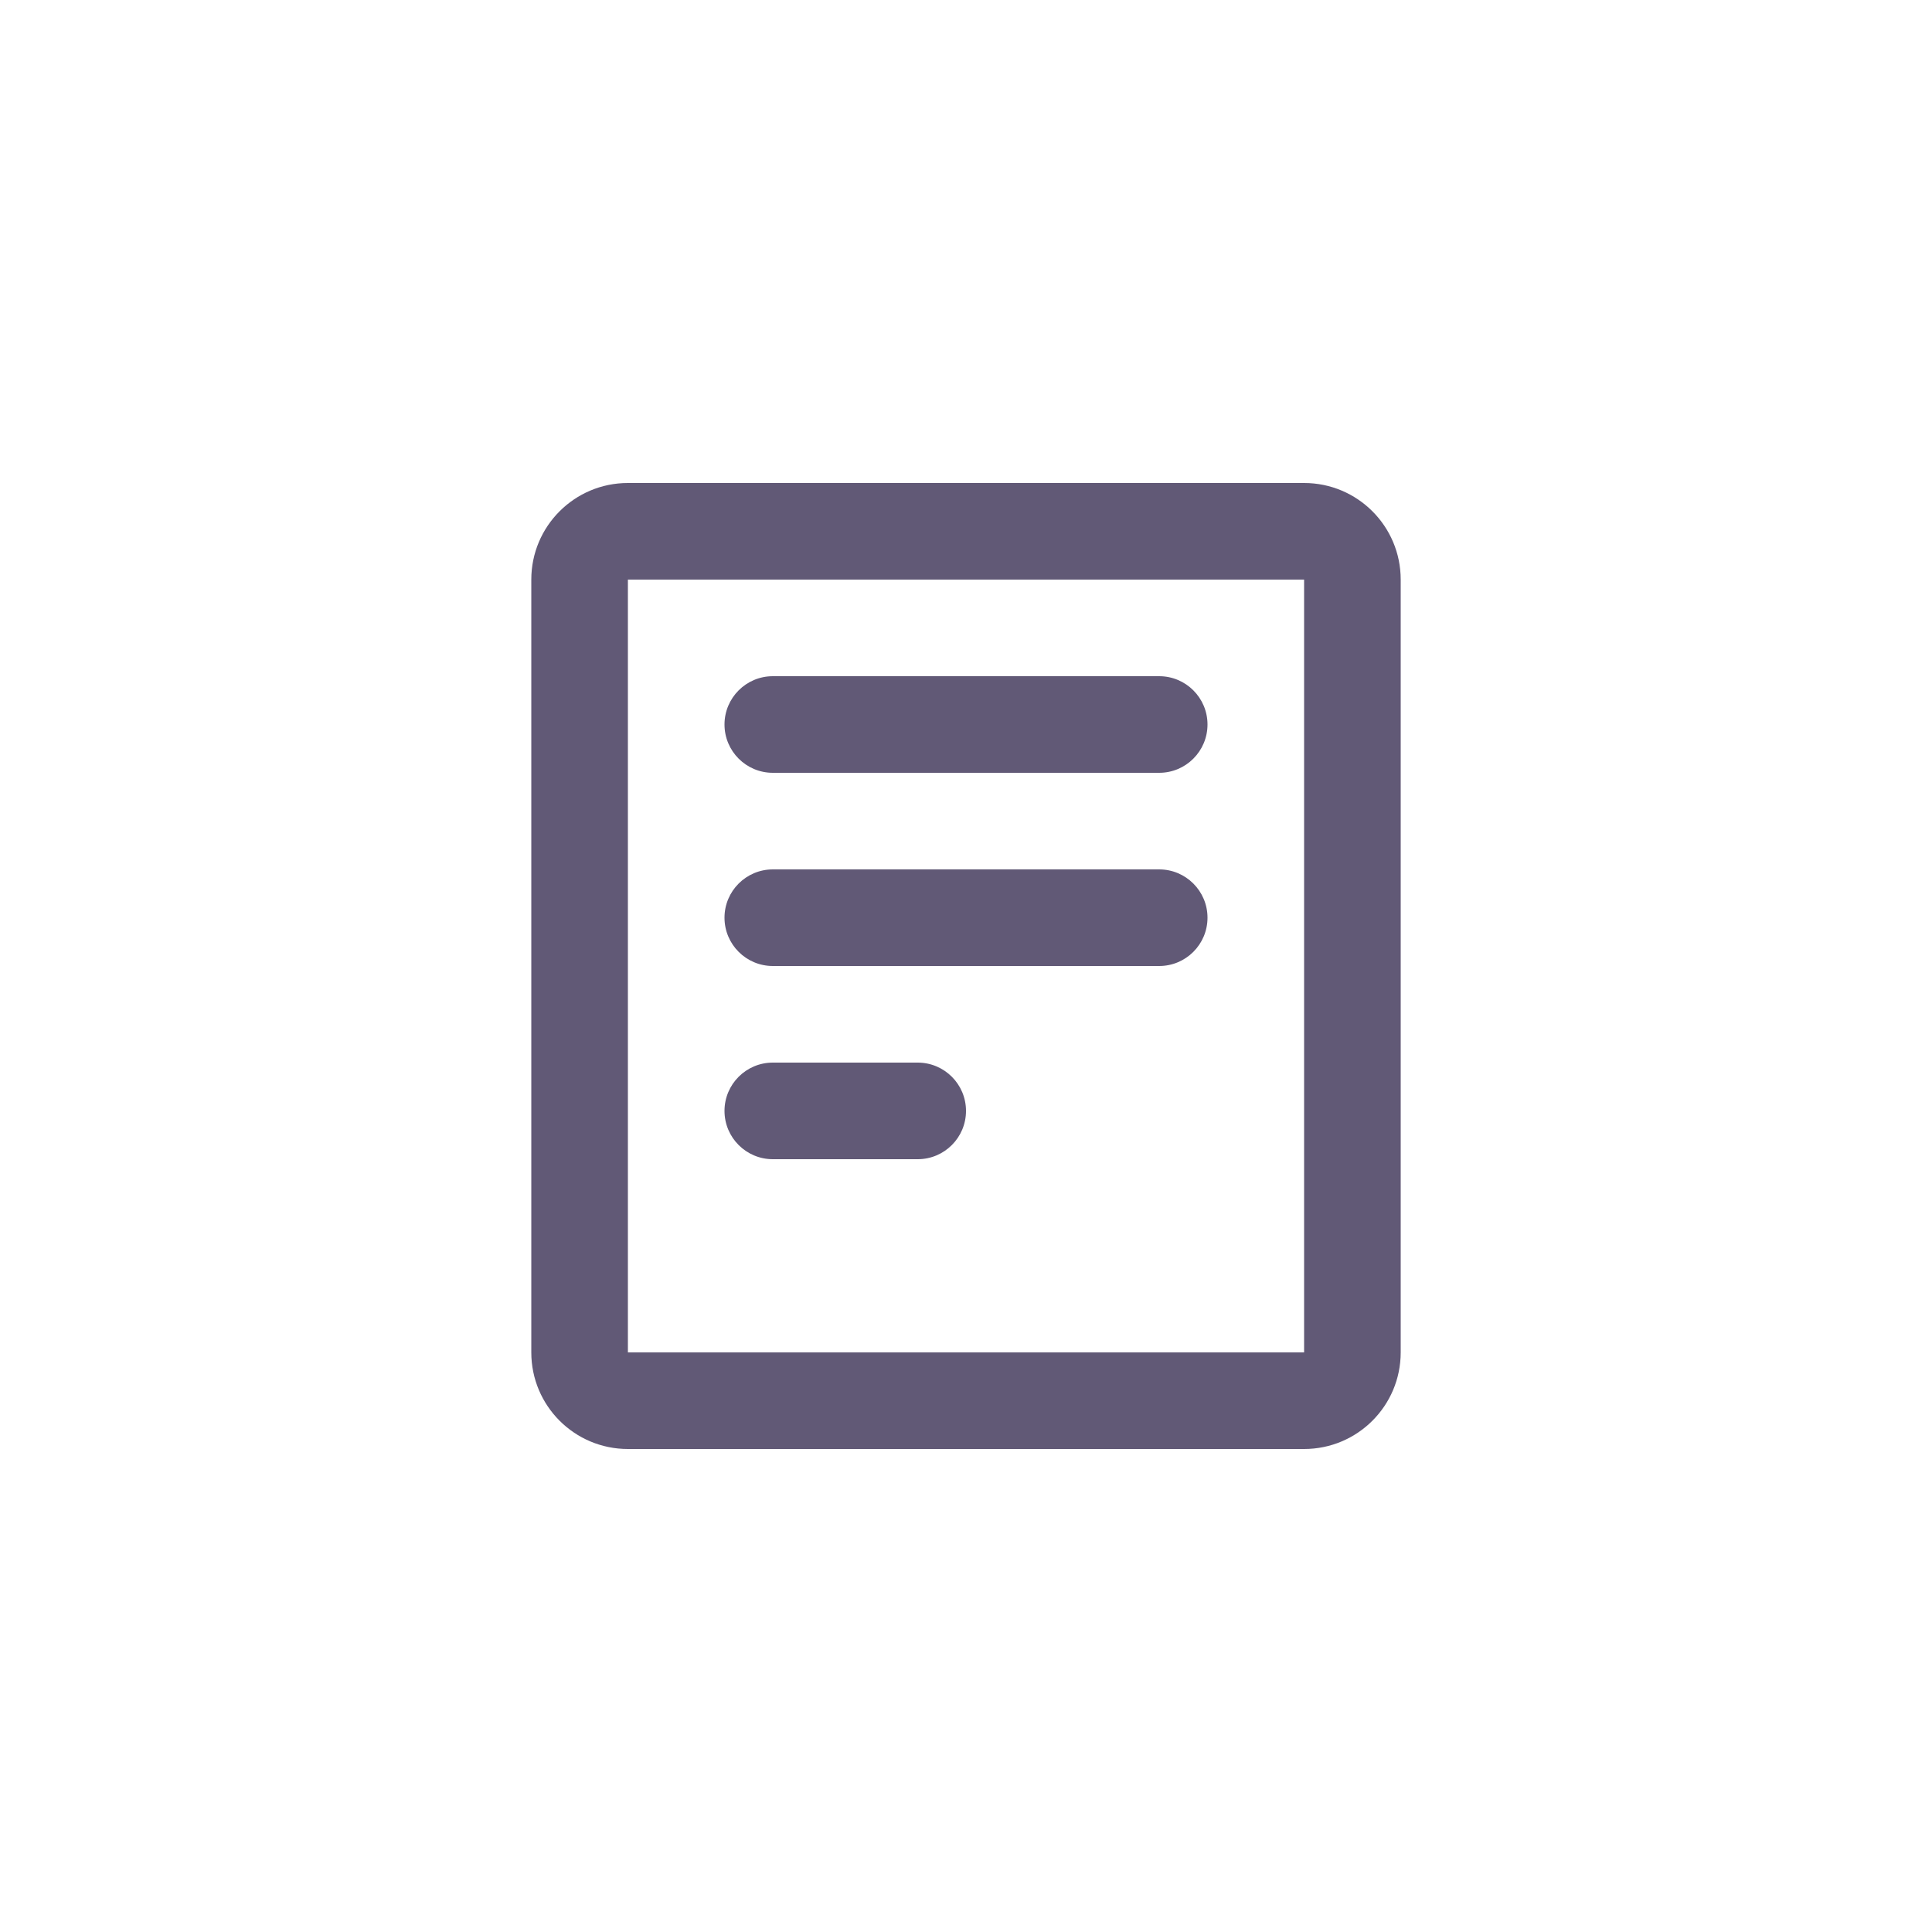 <?xml version="1.0" encoding="UTF-8"?>
<svg width="40px" height="40px" viewBox="0 0 40 40" version="1.1" xmlns="http://www.w3.org/2000/svg" xmlns:xlink="http://www.w3.org/1999/xlink">
    <!-- Generator: Sketch 63.1 (92452) - https://sketch.com -->
    <g id="合约交易" stroke="none" strokeWidth="1" fill="none" fillRule="evenodd">
        <g transform="translate(-226, -109)" fill="#615976" id="编组-3">
            <g transform="translate(0, 101)">
                <g id="编组-13">
                    <g id="编组-20" transform="translate(226, 8)">
                        <g id="编组-8">
                            <path d="M27,10 C28.105,10 29,10.895 29,12 L29,28 C29,29.105 28.105,30 27,30 L13,30 C11.895,30 11,29.105 11,28 L11,12 C11,10.895 11.895,10 13,10 L27,10 Z M27,12 L13,12 L13,28 L27,28 L27,12 Z M19,22 C19.552,22 20,22.448 20,23 C20,23.552 19.552,24 19,24 L16,24 C15.448,24 15,23.552 15,23 C15,22.448 15.448,22 16,22 L19,22 Z M24,18 C24.552,18 25,18.448 25,19 C25,19.552 24.552,20 24,20 L16,20 C15.448,20 15,19.552 15,19 C15,18.448 15.448,18 16,18 L24,18 Z M24,14 C24.552,14 25,14.448 25,15 C25,15.552 24.552,16 24,16 L16,16 C15.448,16 15,15.552 15,15 C15,14.448 15.448,14 16,14 L24,14 Z" id="形状结合"></path>
                        </g>
                    </g>
                </g>
            </g>
        </g>
    </g>
</svg>